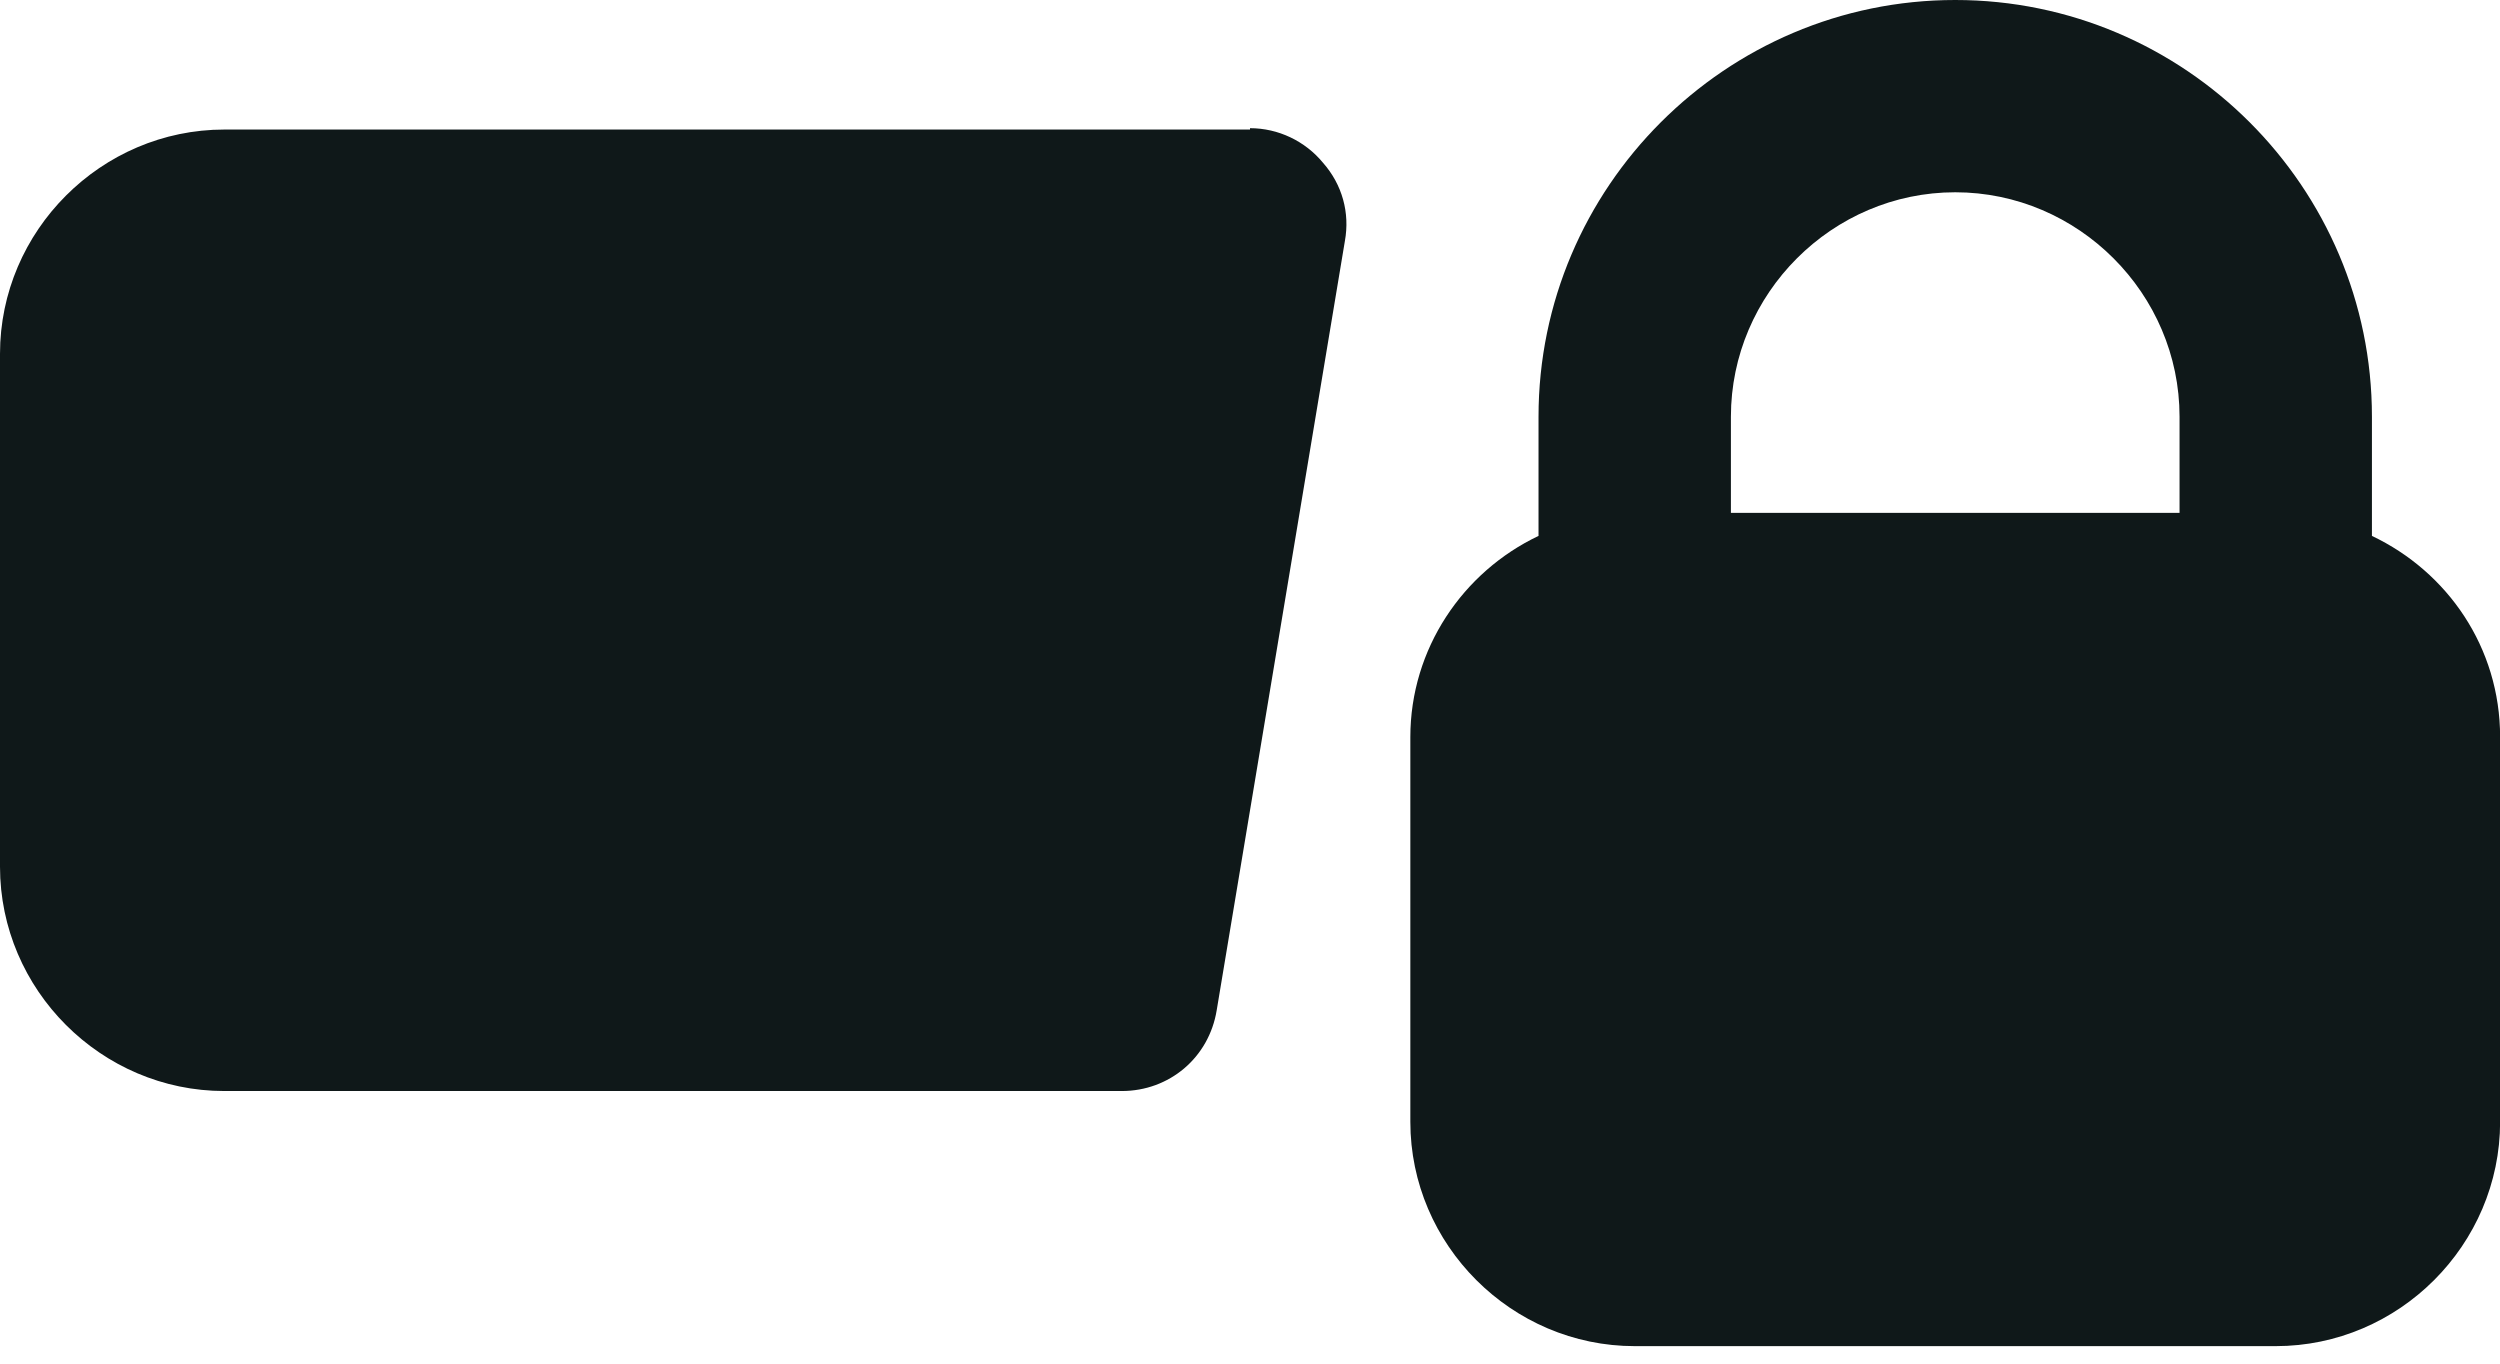 <svg width="22" height="12" viewBox="0 0 22 12" fill="none" xmlns="http://www.w3.org/2000/svg">
<path d="M11 1.14H1.974C0.891 1.14 0 2.031 0 3.114V7.627C0 8.71 0.891 9.601 1.974 9.601H9.872C10.289 9.601 10.639 9.308 10.707 8.89L11.835 2.121C11.88 1.873 11.812 1.625 11.643 1.433C11.485 1.241 11.248 1.128 11 1.128V1.14Z" fill="#0F1819"/>
<path d="M20.873 4.716V3.667C20.873 1.647 19.226 0 17.206 0C15.187 0 13.539 1.647 13.539 3.667V4.716C12.874 5.032 12.411 5.709 12.411 6.487V9.872C12.411 10.955 13.302 11.846 14.386 11.846H20.026C21.11 11.846 22.001 10.955 22.001 9.872V6.487C22.001 5.697 21.538 5.032 20.873 4.716ZM15.232 3.667C15.232 2.584 16.123 1.692 17.206 1.692C18.289 1.692 19.18 2.584 19.18 3.667V4.513H15.232V3.667Z" fill="#0F1819"/>
</svg>

